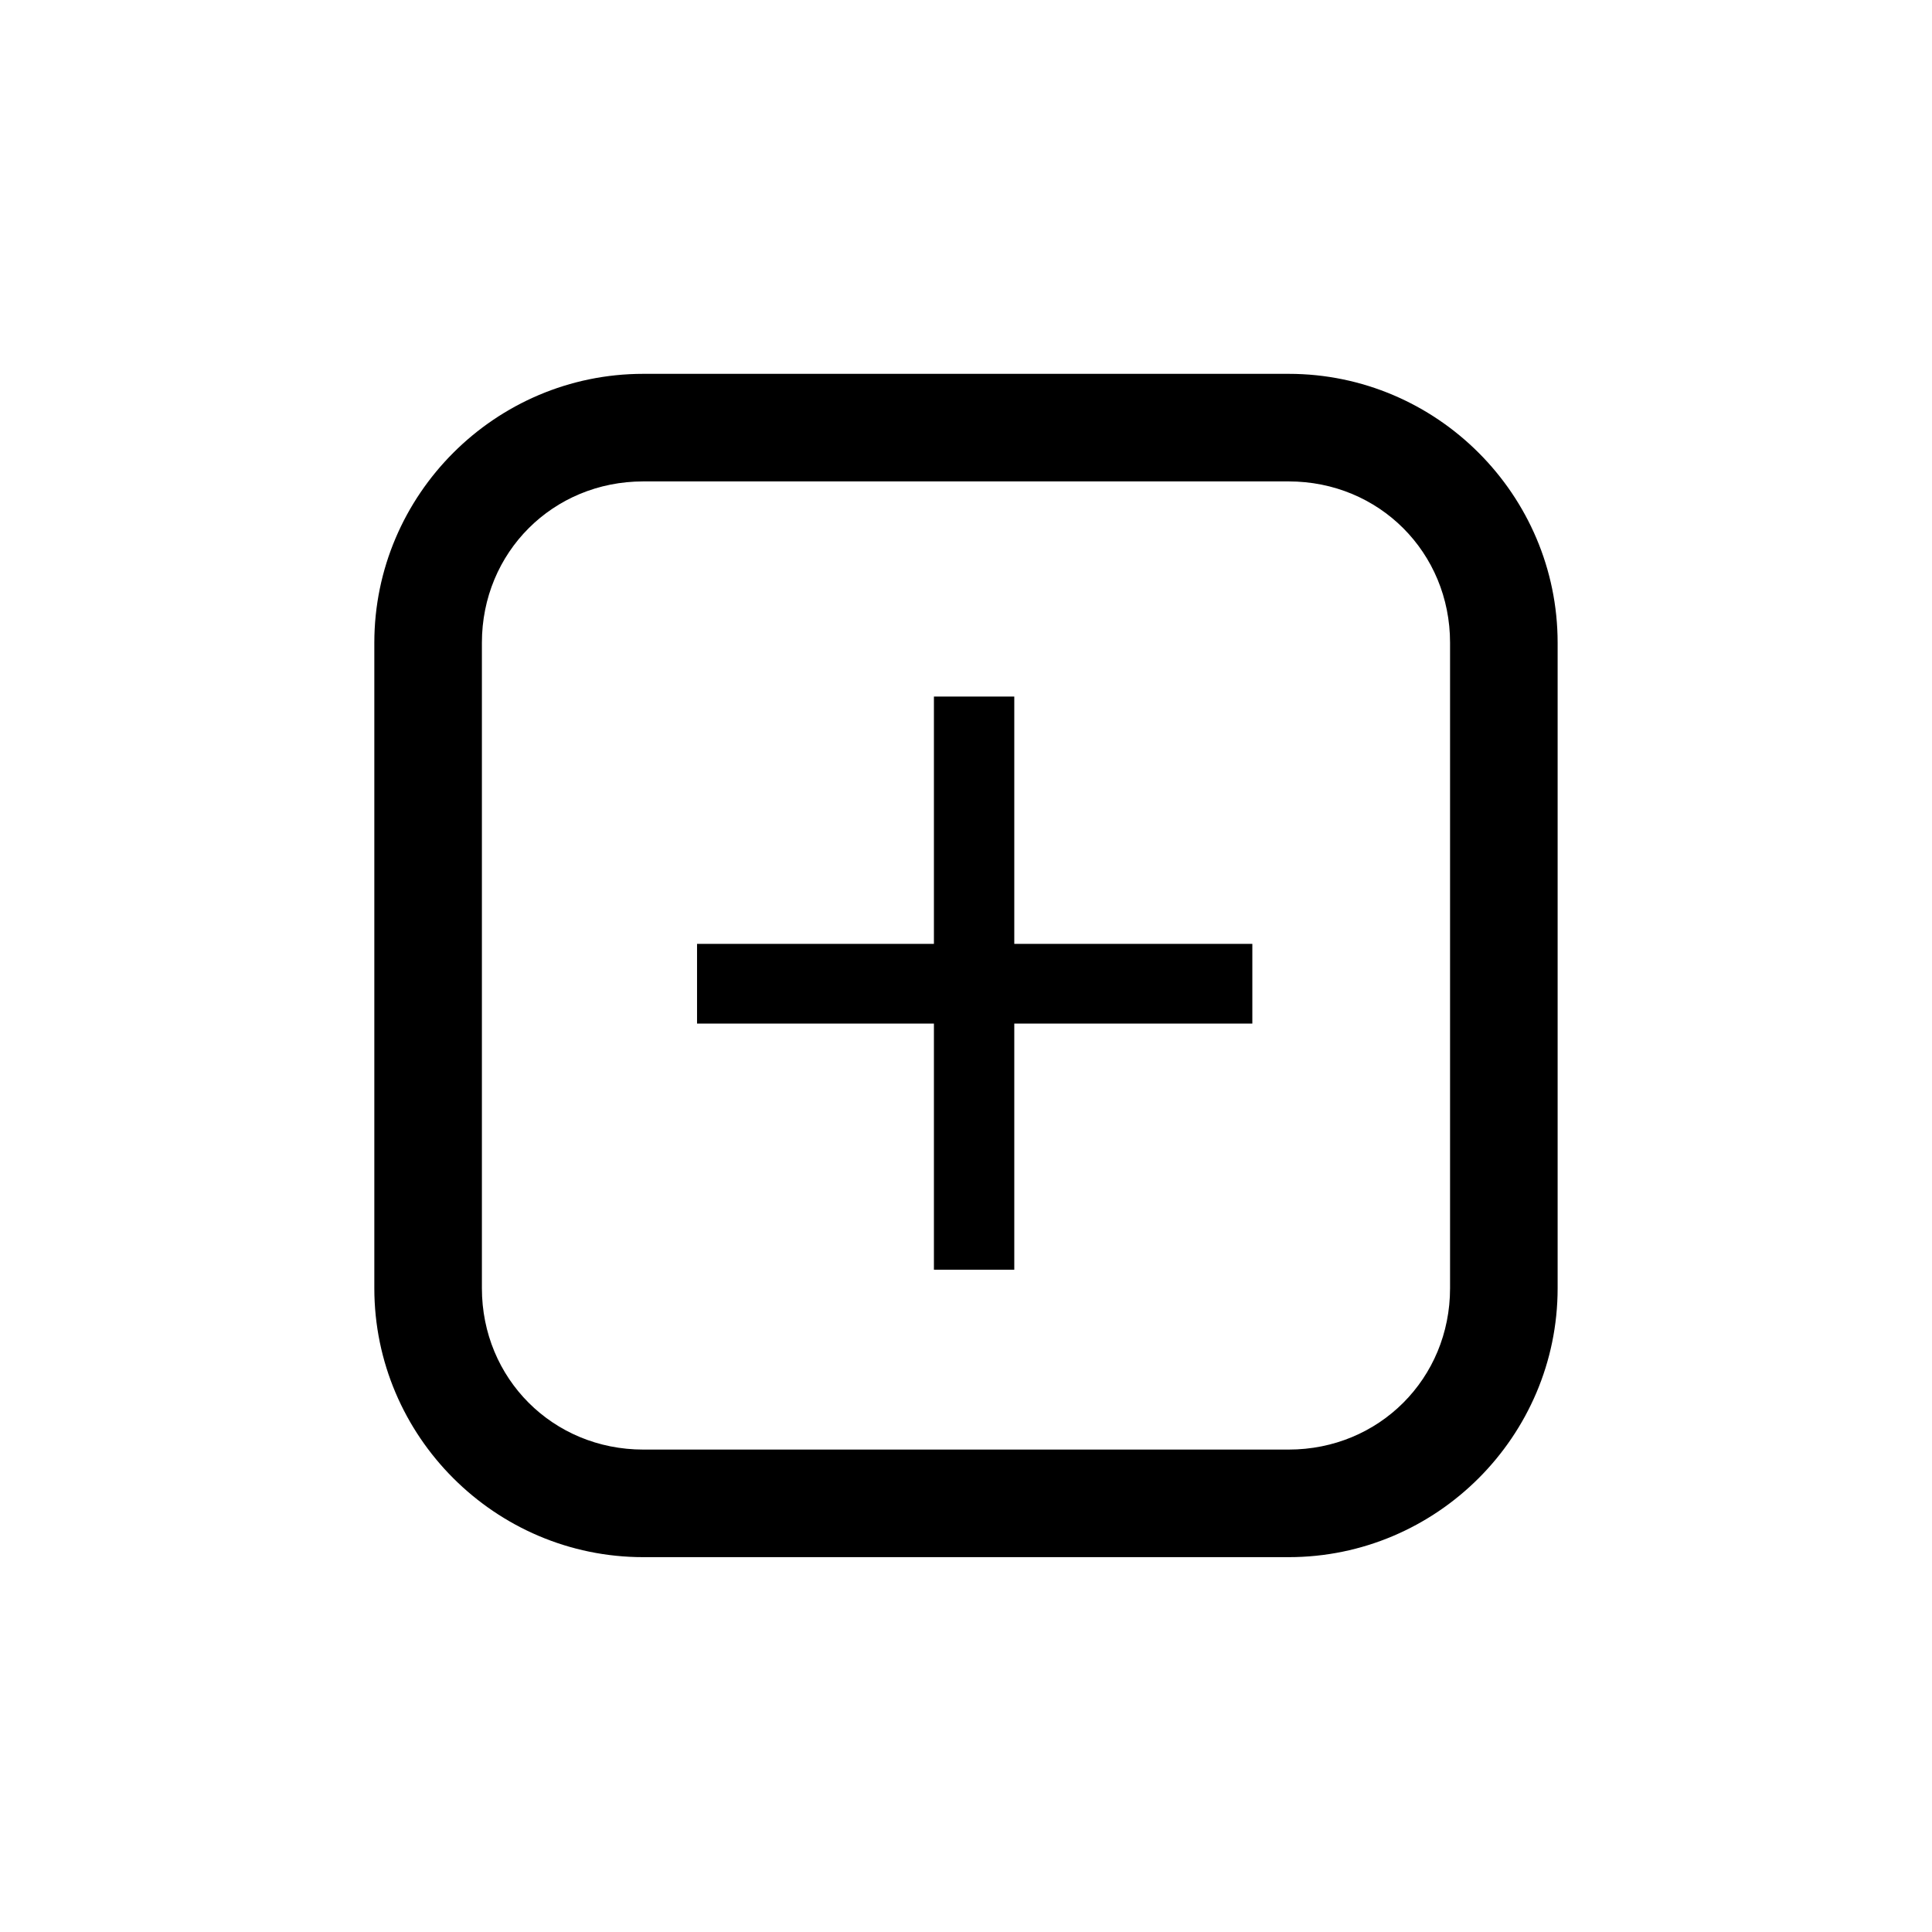 <?xml version="1.0" encoding="UTF-8" standalone="no"?>
<svg
   xmlns:dc="http://purl.org/dc/elements/1.1/"
   xmlns:cc="http://creativecommons.org/ns#"
   xmlns:rdf="http://www.w3.org/1999/02/22-rdf-syntax-ns#"
   xmlns:svg="http://www.w3.org/2000/svg"
   xmlns="http://www.w3.org/2000/svg"
   xmlns:sodipodi="http://sodipodi.sourceforge.net/DTD/sodipodi-0.dtd"
   xmlns:inkscape="http://www.inkscape.org/namespaces/inkscape"
   width="128"
   height="128"
   viewBox="0 0 128 128"
   version="1.1"
   id="svg15"
   sodipodi:docname="square-plus-empty.svg"
   inkscape:version="0.92.2 2405546, 2018-03-11">
  <sodipodi:namedview
     pagecolor="#ffffff"
     bordercolor="#666666"
     borderopacity="1"
     objecttolerance="10"
     gridtolerance="10"
     guidetolerance="10"
     inkscape:pageopacity="0"
     inkscape:pageshadow="2"
     inkscape:window-width="1920"
     inkscape:window-height="1015"
     id="namedview17"
     showgrid="false"
     inkscape:zoom="3.7926636"
     inkscape:cx="11.712442"
     inkscape:cy="37.896462"
     inkscape:window-x="0"
     inkscape:window-y="0"
     inkscape:window-maximized="1"
     inkscape:current-layer="svg15" />
  <!-- Generator: Sketch 51 (57462) - http://www.bohemiancoding.com/sketch -->
  <title
     id="title2">Group</title>
  <desc
     id="desc4">Created with Sketch.</desc>
  <defs
     id="defs6" />
  <g
     id="g850"
     transform="matrix(7.127,0,0,7.127,24.8,-809.091)">
    <path
       inkscape:connector-curvature="0"
       id="Rectangle-15"
       d="M 2.5,117 C 1.124,117 0,118.124 0,119.5 v 6 c 0,1.376 1.124,2.5 2.5,2.5 h 6 c 1.376,0 2.5,-1.124 2.5,-2.5 v -6 C 11,118.124 9.876,117 8.5,117 Z m 0,1 h 6 c 0.84,0 1.5,0.66 1.5,1.5 v 6 c 0,0.84 -0.66,1.5 -1.5,1.5 h -6 C 1.66,127 1,126.34 1,125.5 v -6 C 1,118.66 1.66,118 2.5,118 Z"
       style="color:#000000;font-style:normal;font-variant:normal;font-weight:normal;font-stretch:normal;font-size:medium;line-height:normal;font-family:sans-serif;font-variant-ligatures:normal;font-variant-position:normal;font-variant-caps:normal;font-variant-numeric:normal;font-variant-alternates:normal;font-feature-settings:normal;text-indent:0;text-align:start;text-decoration:none;text-decoration-line:none;text-decoration-style:solid;text-decoration-color:#000000;letter-spacing:normal;word-spacing:normal;text-transform:none;writing-mode:lr-tb;direction:ltr;text-orientation:mixed;dominant-baseline:auto;baseline-shift:baseline;text-anchor:start;white-space:normal;shape-padding:0;clip-rule:nonzero;display:inline;overflow:visible;visibility:visible;opacity:1;isolation:auto;mix-blend-mode:normal;color-interpolation:sRGB;color-interpolation-filters:linearRGB;solid-color:#000000;solid-opacity:1;vector-effect:none;fill:#000000;fill-opacity:1;fill-rule:evenodd;stroke:none;stroke-width:1;stroke-linecap:butt;stroke-linejoin:miter;stroke-miterlimit:4;stroke-dasharray:none;stroke-dashoffset:0;stroke-opacity:1;color-rendering:auto;image-rendering:auto;shape-rendering:auto;text-rendering:auto;enable-background:accumulate" />
    <polygon
       transform="translate(0,117)"
       id="+"
       points="5.202,6.04 3,6.04 3,5.299 5.202,5.299 5.202,3 5.949,3 5.949,5.299 8.162,5.299 8.162,6.04 5.949,6.04 5.949,8.328 5.202,8.328 "
       style="fill:#000000;fill-rule:evenodd;stroke:none;stroke-width:1" />
  </g>
</svg>

